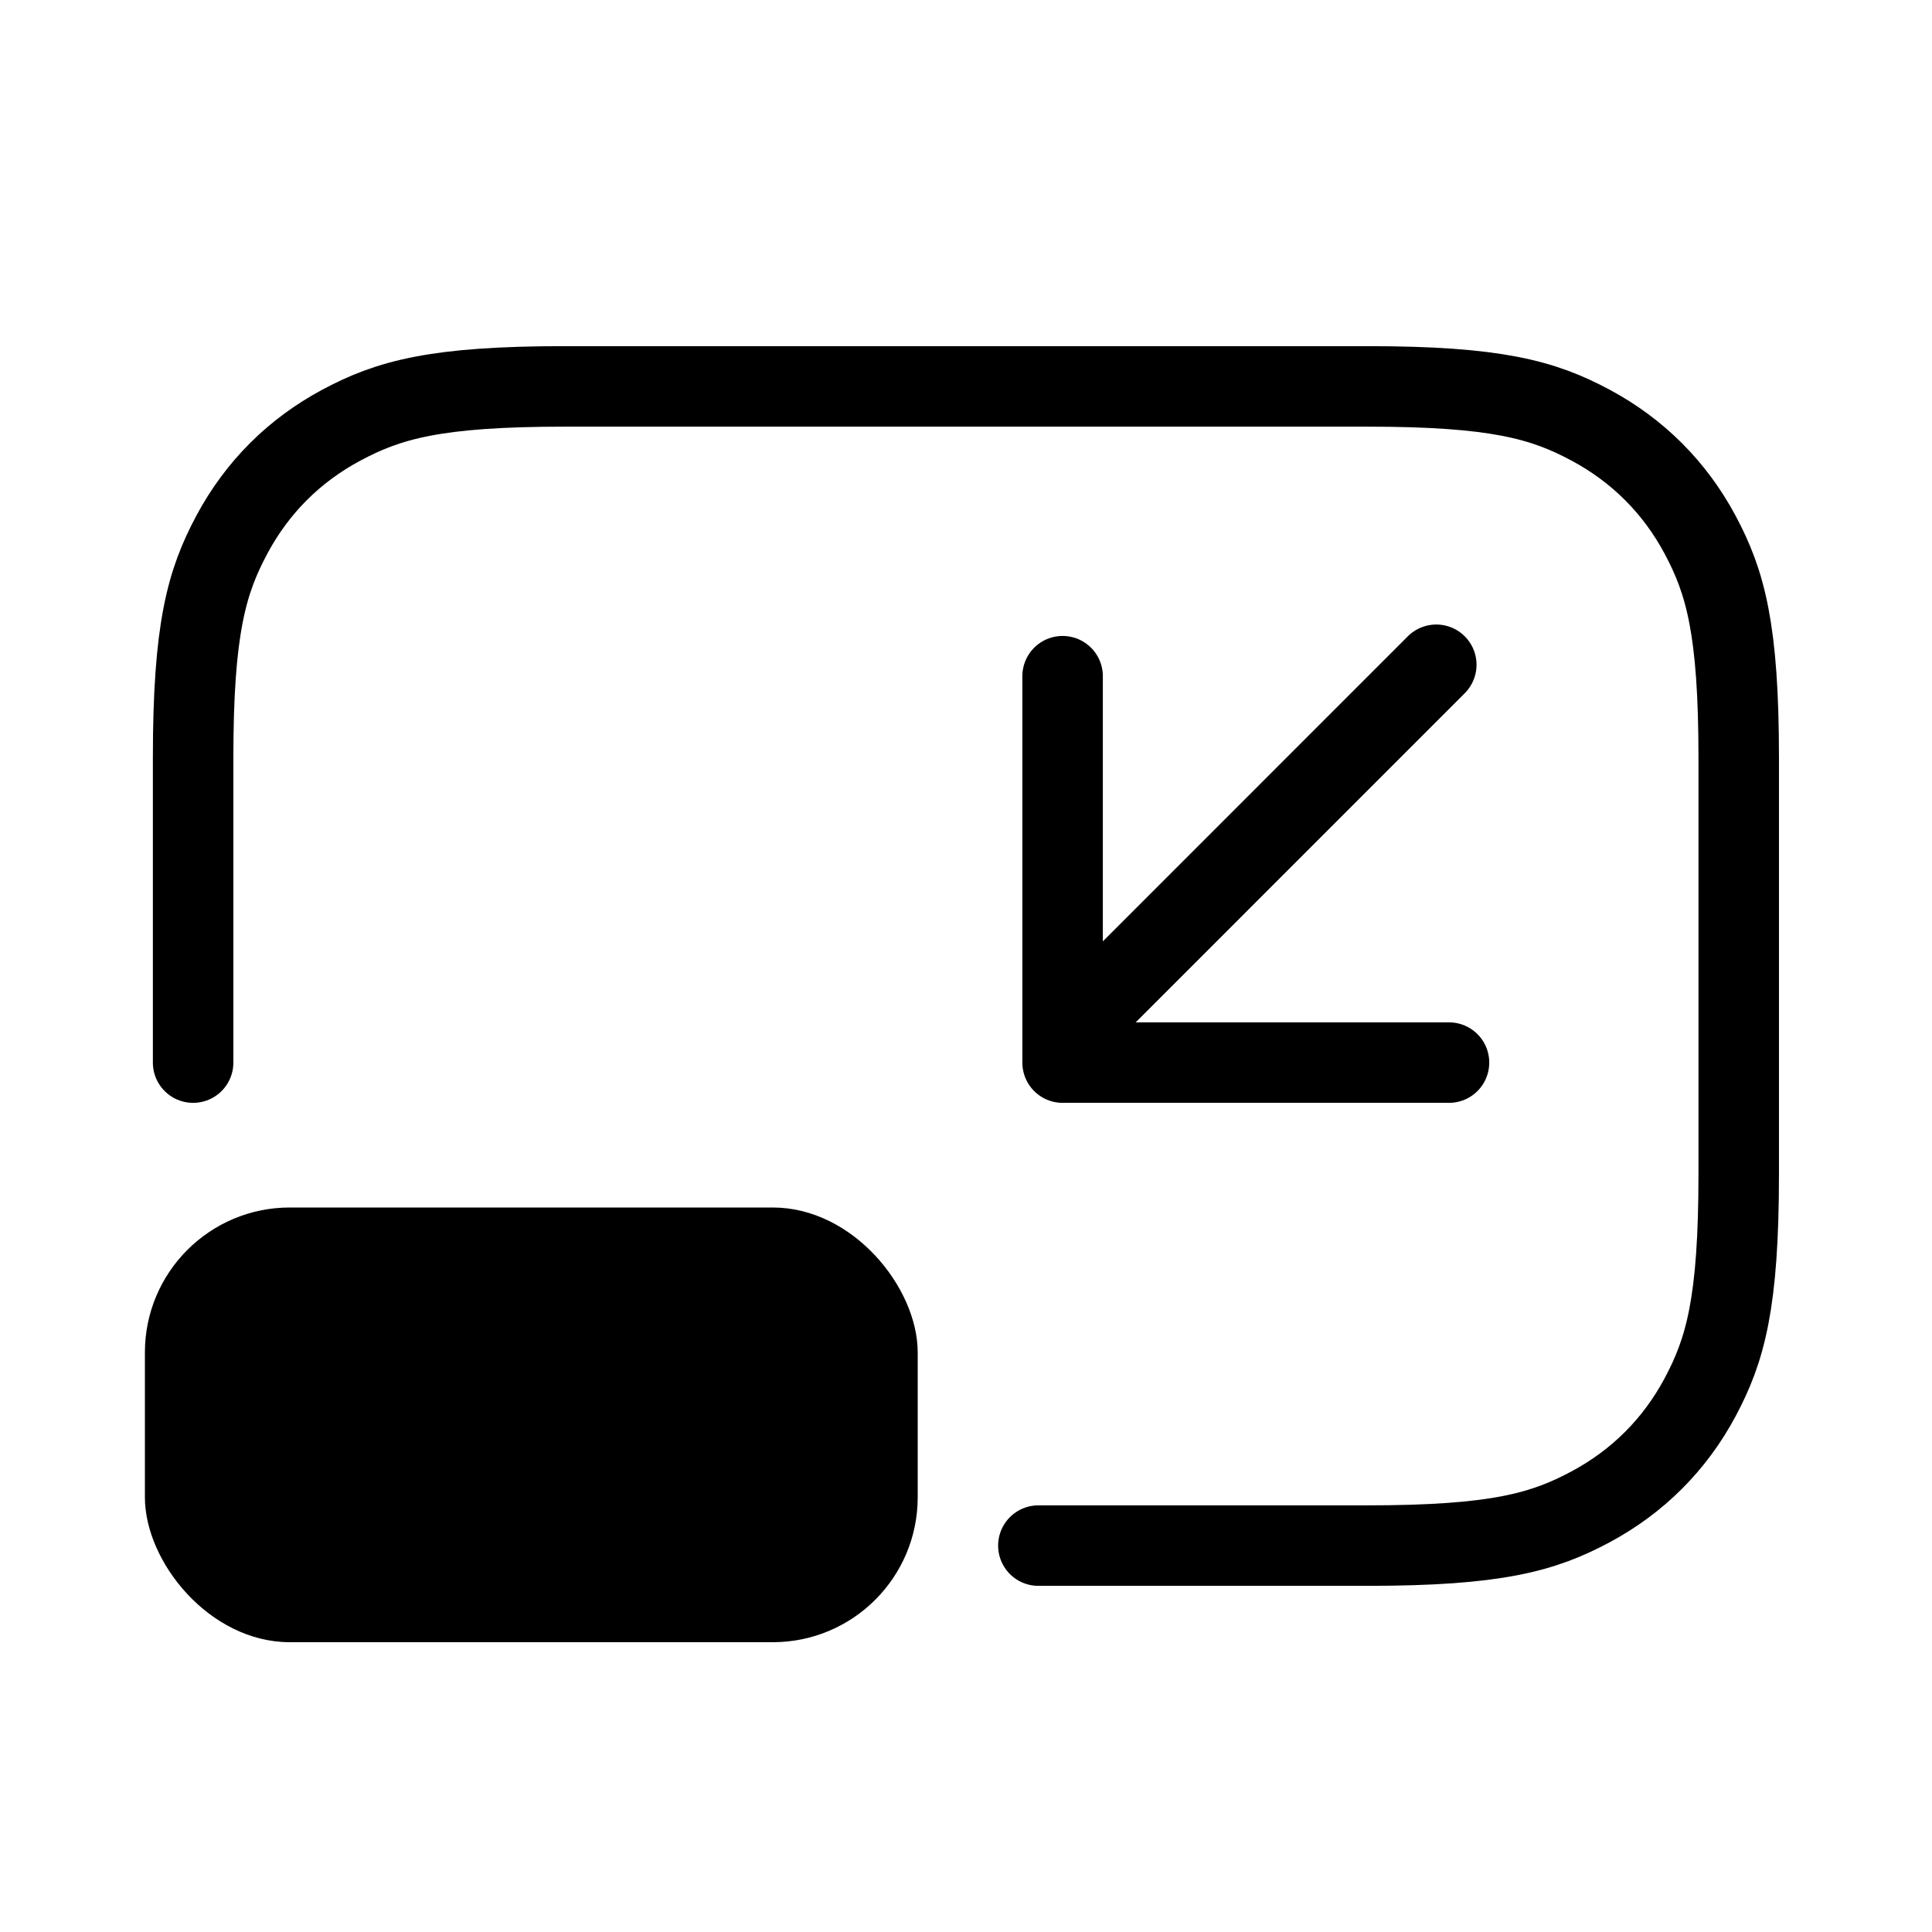 <svg width="24" height="24" viewBox="0 0 24 24" fill="none" xmlns="http://www.w3.org/2000/svg">
<path d="M2.399 13.2V9.415C2.399 7.81 2.567 7.228 2.88 6.642C3.194 6.055 3.654 5.595 4.241 5.281C4.828 4.967 5.41 4.8 7.014 4.8H16.984C18.589 4.8 19.171 4.967 19.758 5.281C20.344 5.595 20.805 6.055 21.119 6.642C21.432 7.228 21.599 7.81 21.599 9.415V14.585C21.599 16.19 21.432 16.772 21.119 17.358C20.805 17.945 20.344 18.405 19.758 18.719C19.171 19.033 18.589 19.2 16.984 19.2H12.899" stroke="black" stroke-linecap="round" stroke-linejoin="round"/>
<rect x="1.8" y="15" width="9.6" height="5.4" rx="1.8" fill="black"/>
<path d="M18 13.2H13.2V8.4" stroke="black" stroke-linecap="round" stroke-linejoin="round"/>
<path d="M17.842 8.258L13.201 12.9" stroke="black" stroke-linecap="round" stroke-linejoin="round"/>
</svg>
